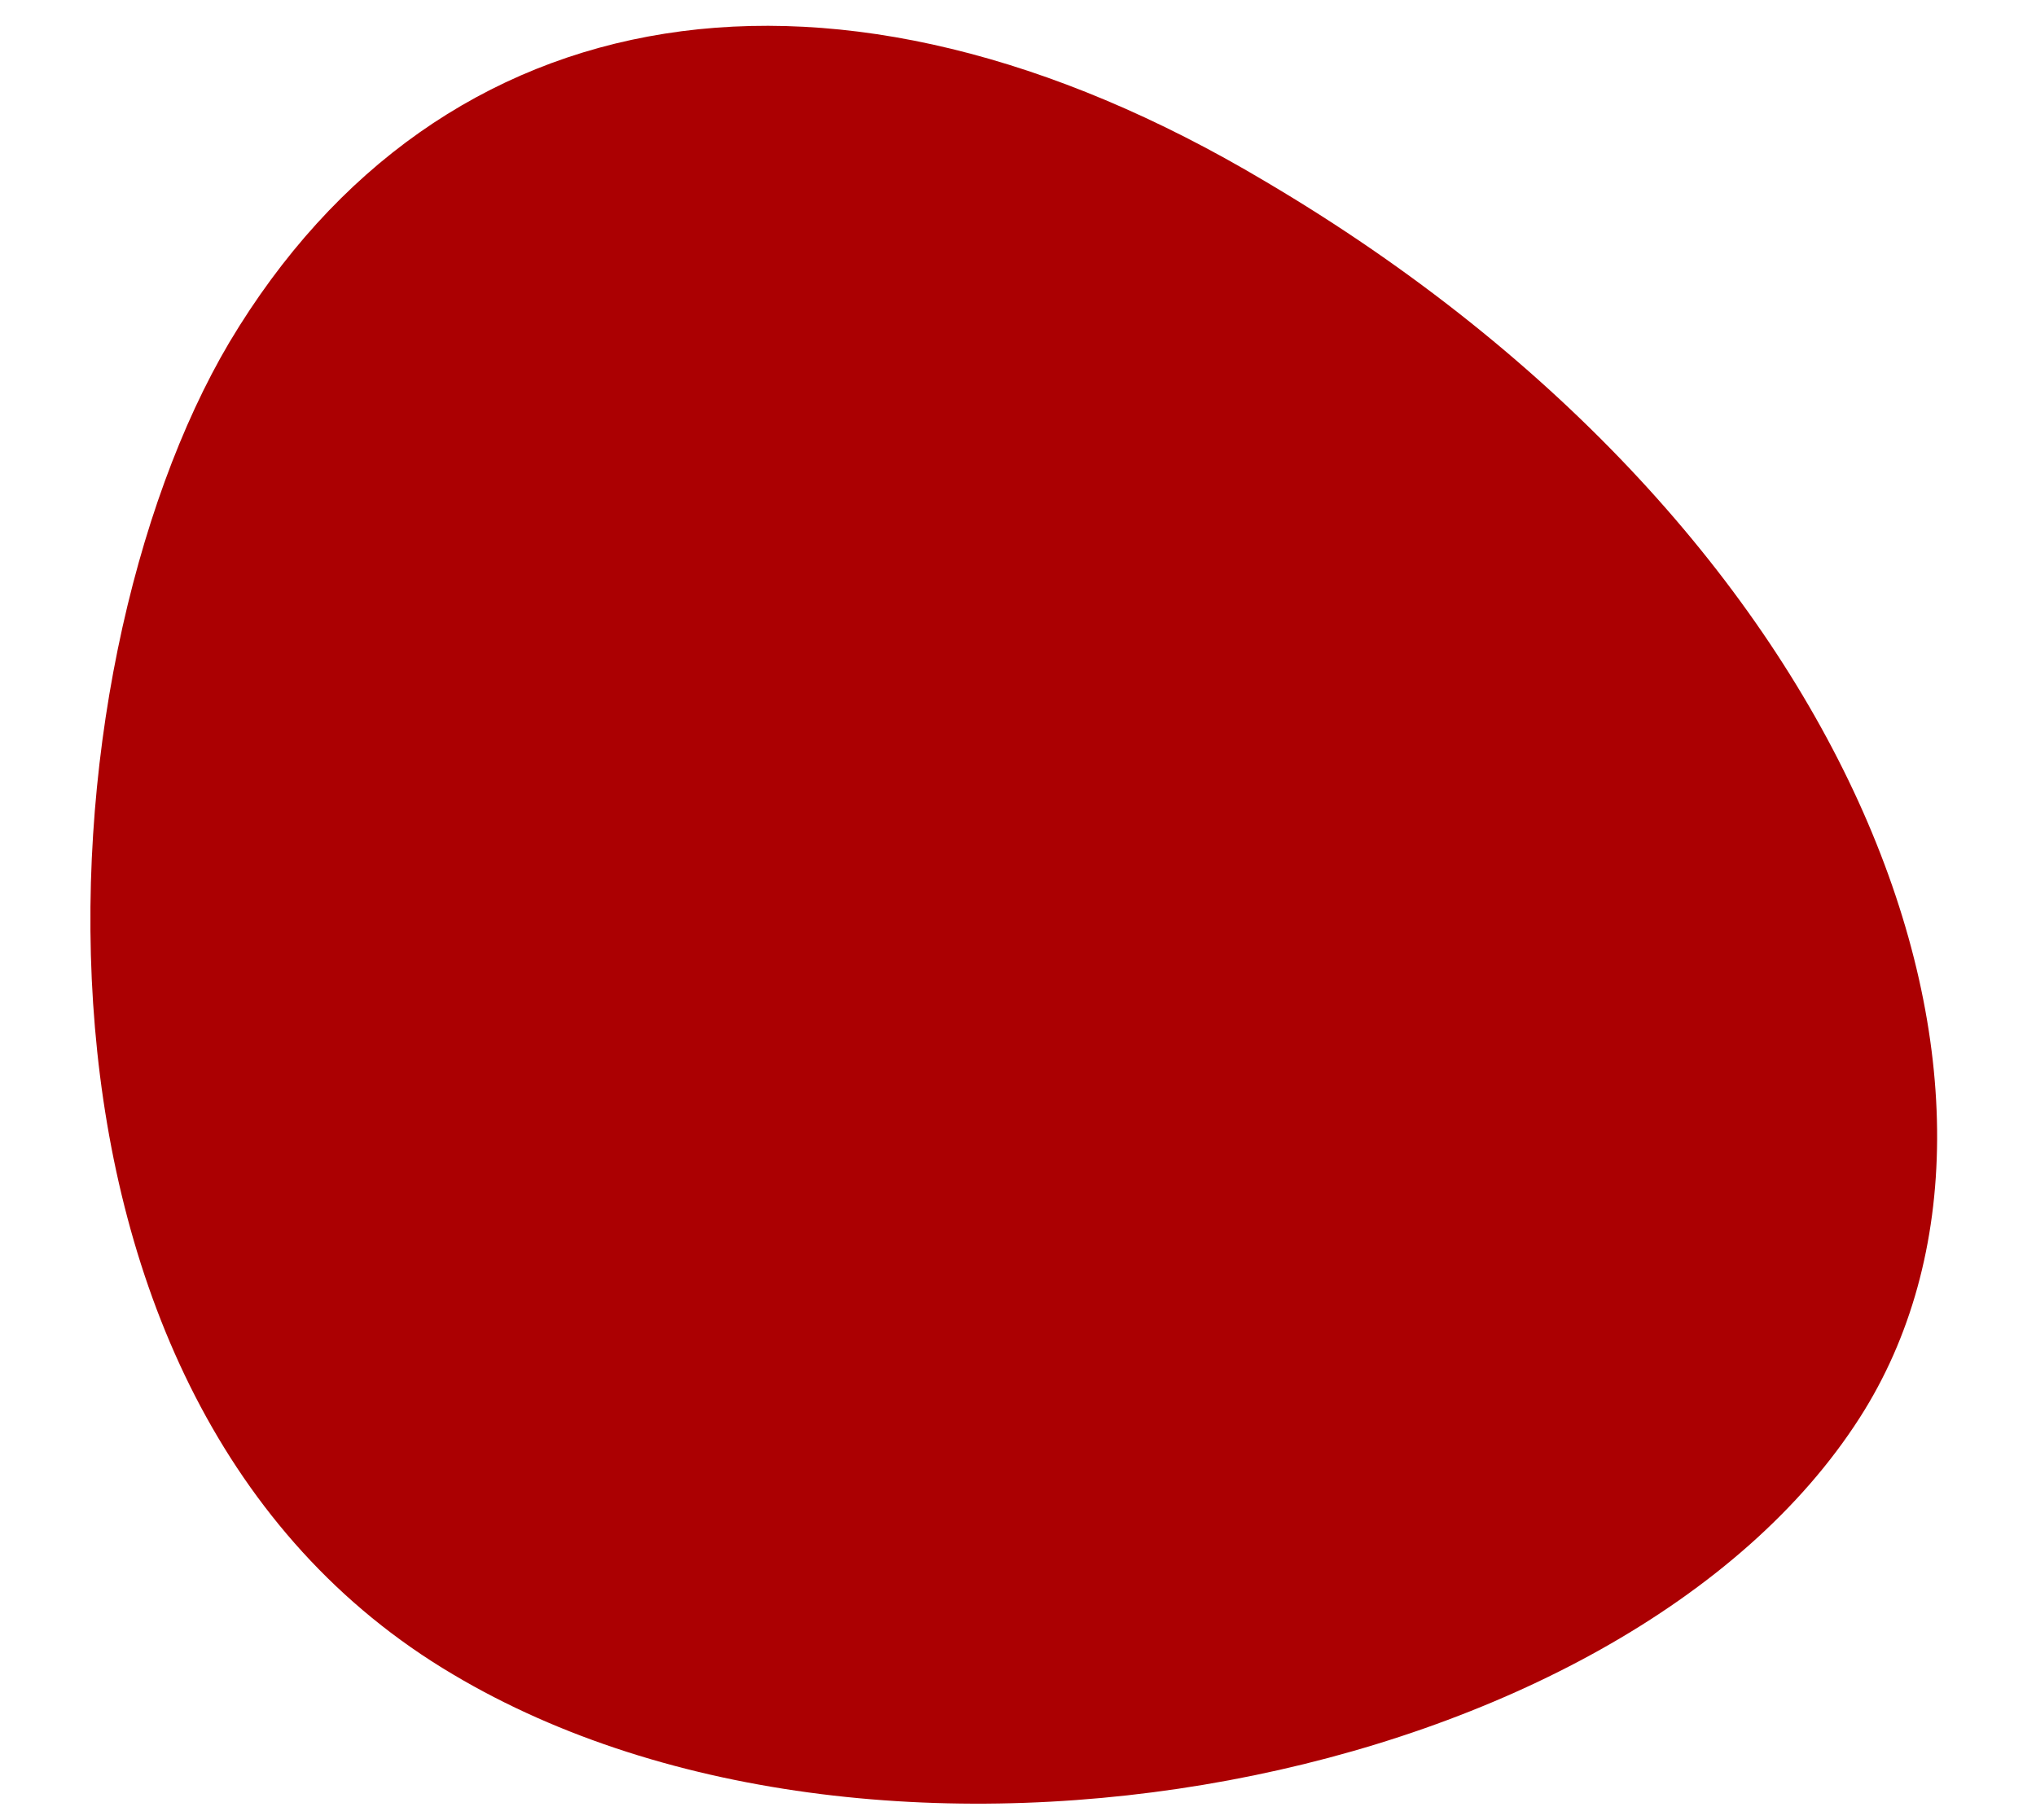 <?xml version="1.0" encoding="utf-8"?>
<!-- Generator: Adobe Illustrator 19.0.0, SVG Export Plug-In . SVG Version: 6.00 Build 0)  -->
<svg version="1.1" id="Layer_2" xmlns="http://www.w3.org/2000/svg" xmlns:xlink="http://www.w3.org/1999/xlink" x="0px" y="0px"
	 viewBox="-187 391 245 219" enable-background="new -187 391 245 219" xml:space="preserve">
<path id="XMLID_6_" fill="#AB0002" d="M36.8,561.6c-28.4,44.4-117.6,61.7-169.3,30.9c-55.8-33-50.1-121.1-26.9-160.3
	c25.3-42.4,72.9-50.2,124.6-19.4C37.1,455.2,61.4,523.2,36.8,561.6z"/>
</svg>
